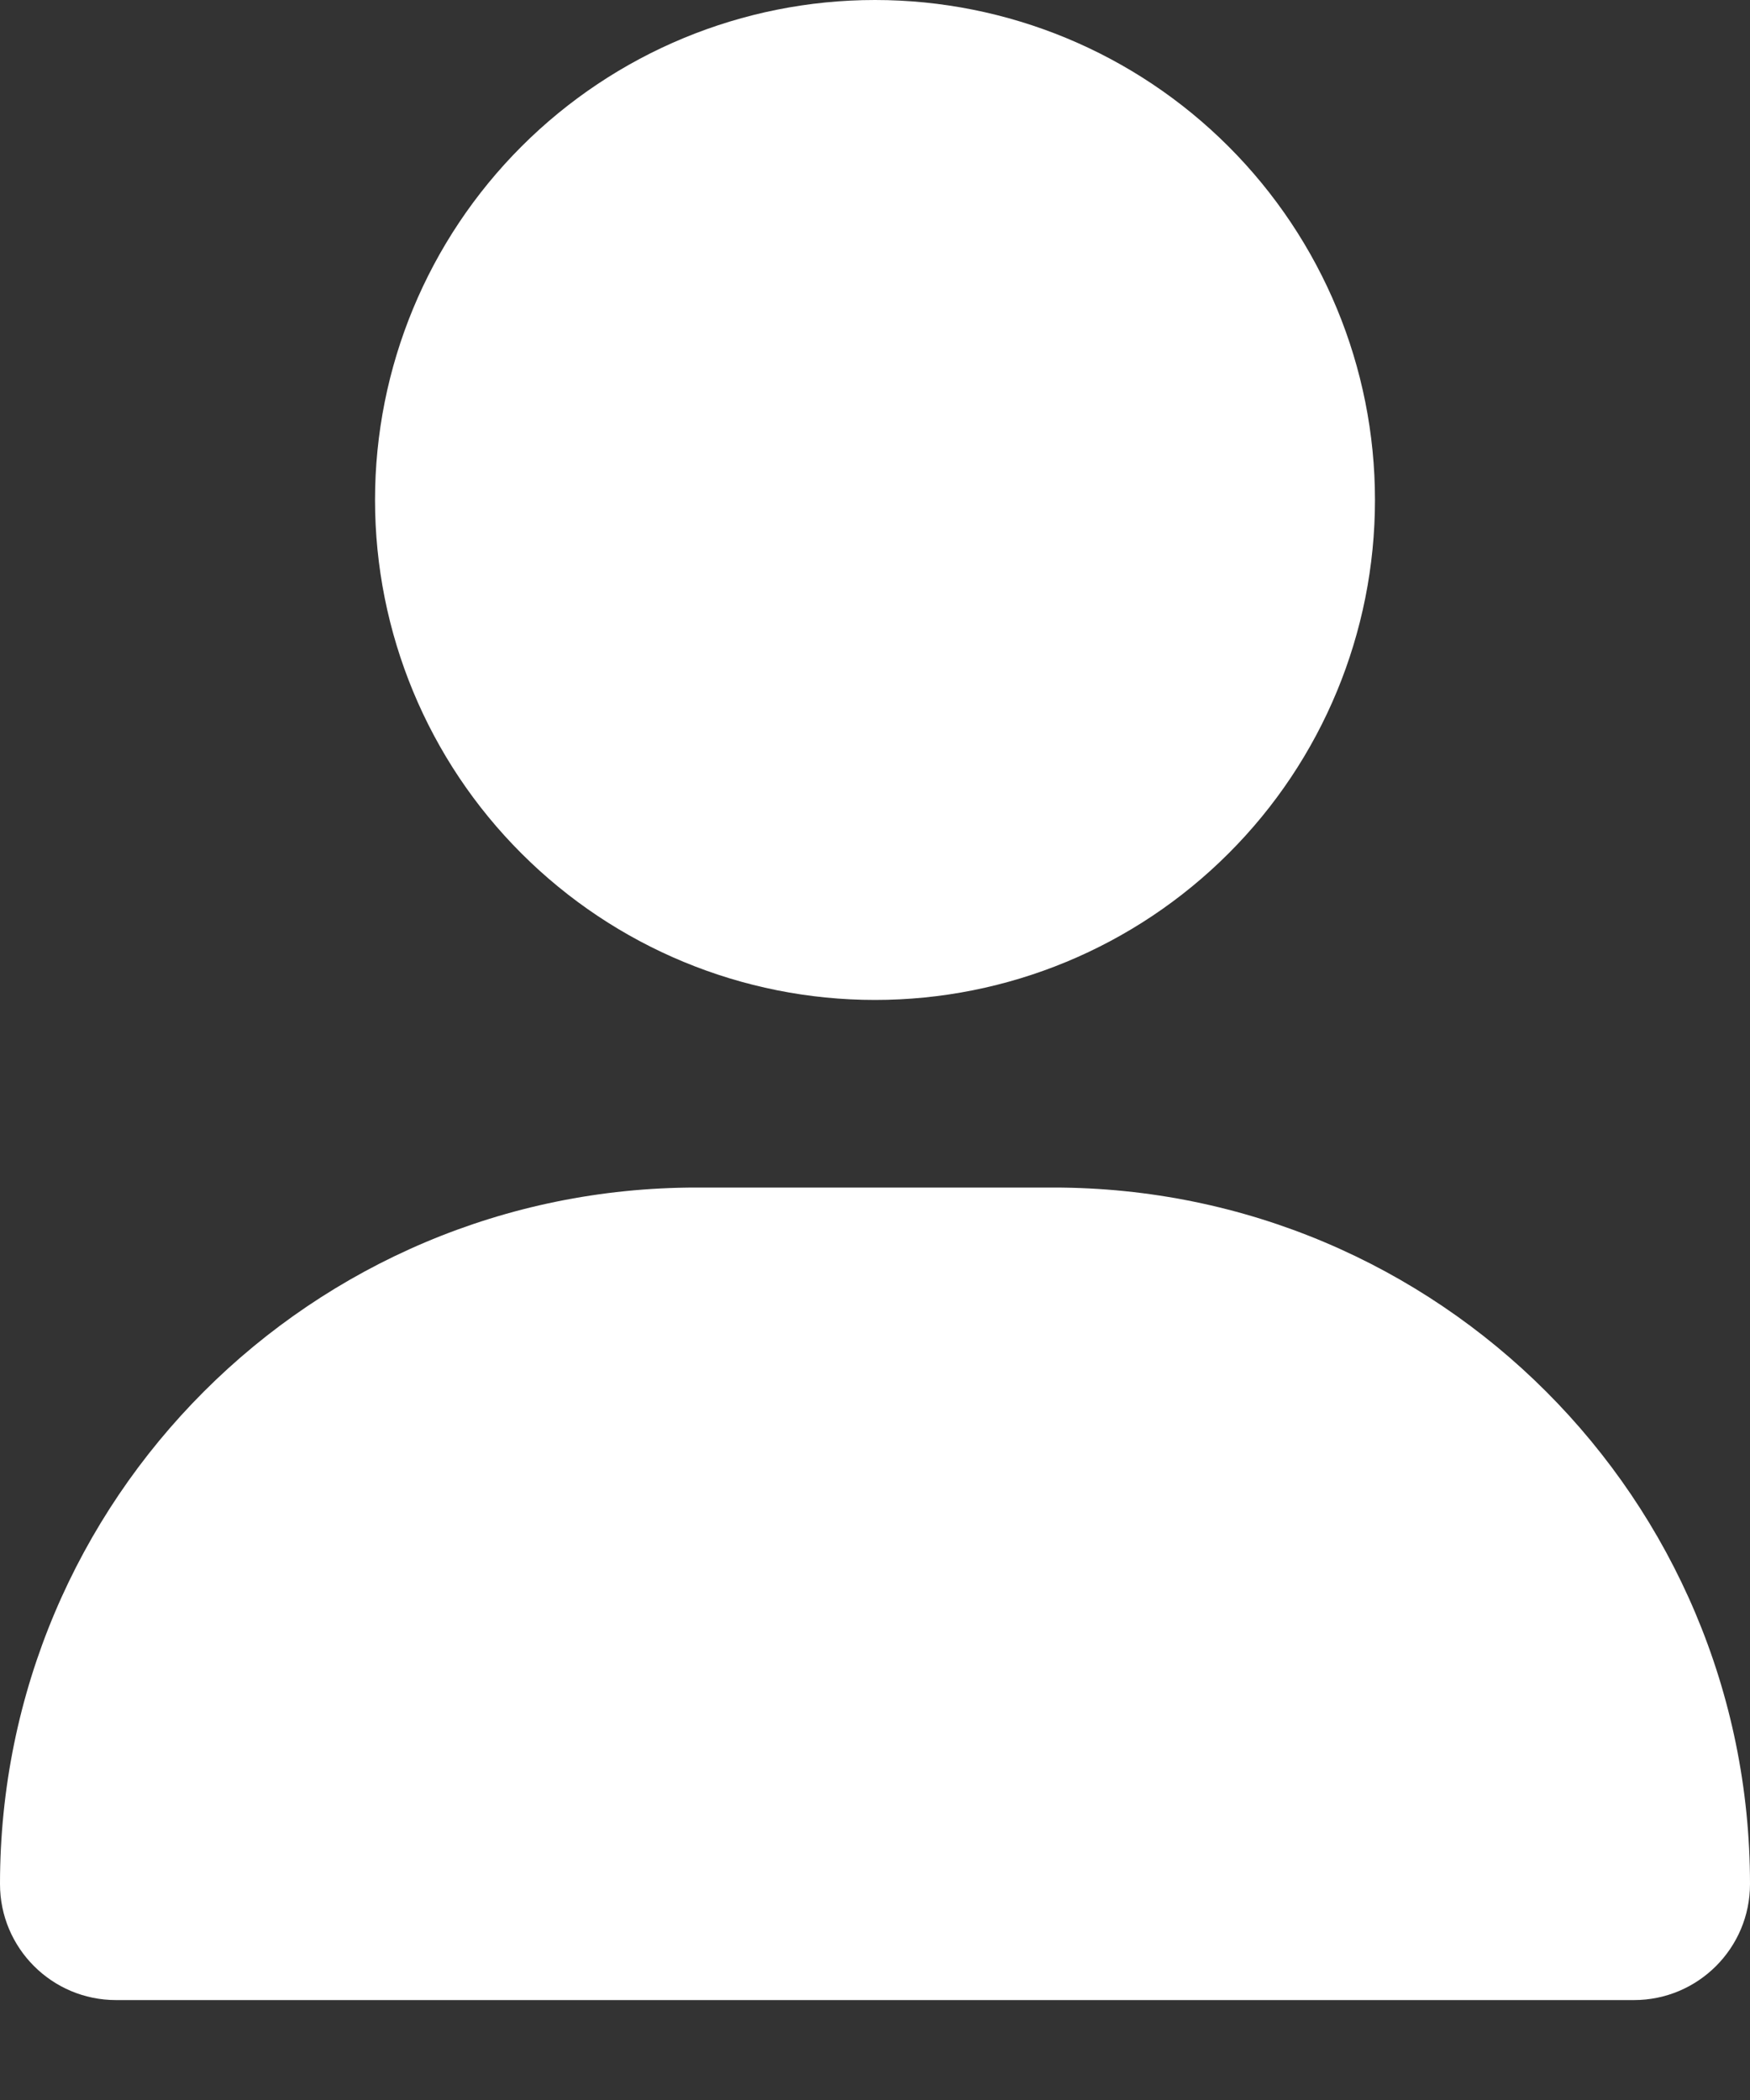 <svg width="10" height="12" viewBox="0 0 10 12" fill="none" xmlns="http://www.w3.org/2000/svg">
<rect x="0" y="0" width="10" height="12" fill="#333333" stroke="none"/>
<g clip-path="url(#clip0_130_115)">
<path d="M5 5.714C5.758 5.714 6.484 5.413 7.02 4.877C7.556 4.342 7.857 3.615 7.857 2.857C7.857 2.099 7.556 1.373 7.02 0.837C6.484 0.301 5.758 0 5 0C4.242 0 3.516 0.301 2.98 0.837C2.444 1.373 2.143 2.099 2.143 2.857C2.143 3.615 2.444 4.342 2.98 4.877C3.516 5.413 4.242 5.714 5 5.714ZM3.98 6.786C1.781 6.786 0 8.567 0 10.766C0 11.132 0.297 11.429 0.663 11.429H9.337C9.703 11.429 10 11.132 10 10.766C10 8.567 8.219 6.786 6.02 6.786H3.98Z" fill="white"/>
</g>
<defs>
<clipPath id="clip0_130_115">
<rect width="10" height="11.429" fill="white"/>
</clipPath>
</defs>
</svg>
